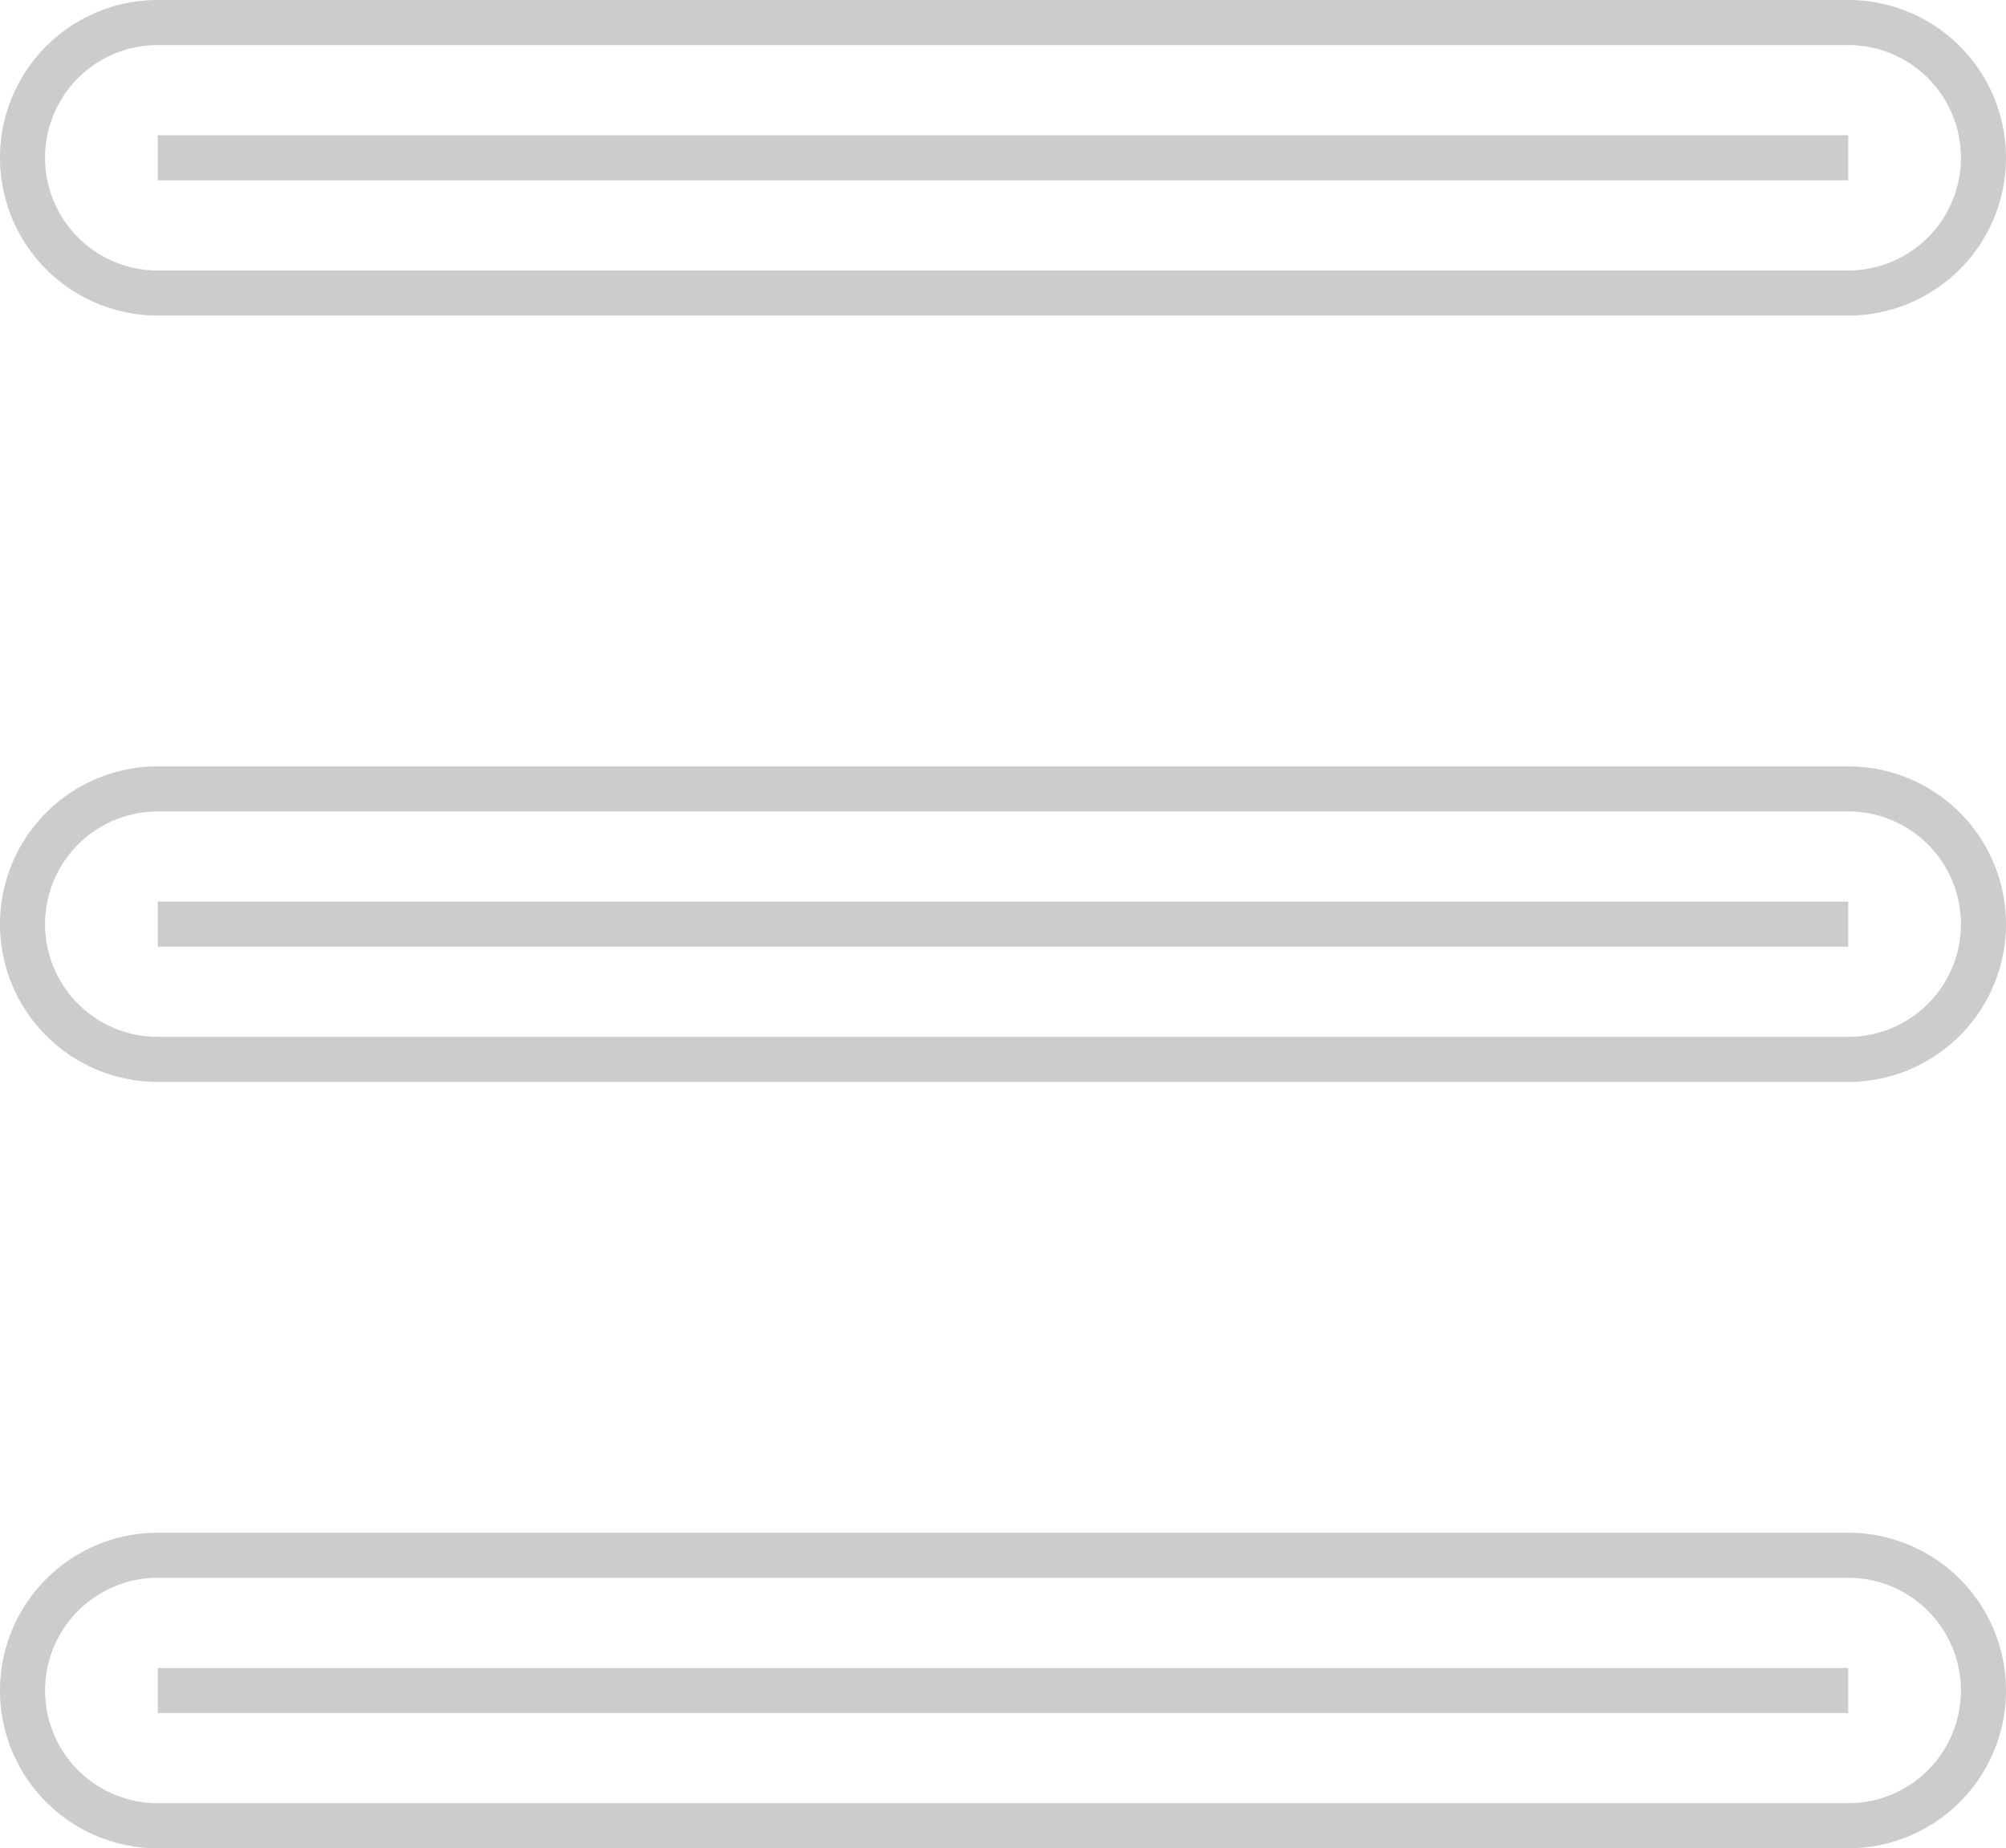 <svg id="Layer_1" data-name="Layer 1" xmlns="http://www.w3.org/2000/svg" viewBox="0 0 44.5 41"><defs><style>.cls-1{fill:none;stroke:#ccc;stroke-miterlimit:10;}.cls-2{fill:#ccc;}</style></defs><title>hamburger</title><line class="cls-1" x1="3.5" y1="3.5" x2="41" y2="3.5"/><path class="cls-2" d="M325.85,324.5a2.5,2.5,0,0,1,0,5h-37.5a2.5,2.5,0,0,1,0-5h37.5m0-1h-37.5a3.5,3.5,0,0,0,0,7h37.5a3.5,3.5,0,0,0,0-7Z" transform="translate(-284.85 -323.5)"/><line class="cls-1" x1="3.5" y1="20.5" x2="41" y2="20.5"/><path class="cls-2" d="M325.85,341.5a2.5,2.5,0,0,1,0,5h-37.5a2.5,2.5,0,0,1,0-5h37.5m0-1h-37.5a3.5,3.5,0,0,0,0,7h37.5a3.5,3.5,0,0,0,0-7Z" transform="translate(-284.85 -323.5)"/><line class="cls-1" x1="3.5" y1="37.5" x2="41" y2="37.5"/><path class="cls-2" d="M325.85,358.5a2.5,2.5,0,0,1,0,5h-37.5a2.5,2.5,0,0,1,0-5h37.5m0-1h-37.5a3.5,3.5,0,0,0,0,7h37.5a3.5,3.5,0,0,0,0-7Z" transform="translate(-284.85 -323.5)"/></svg>